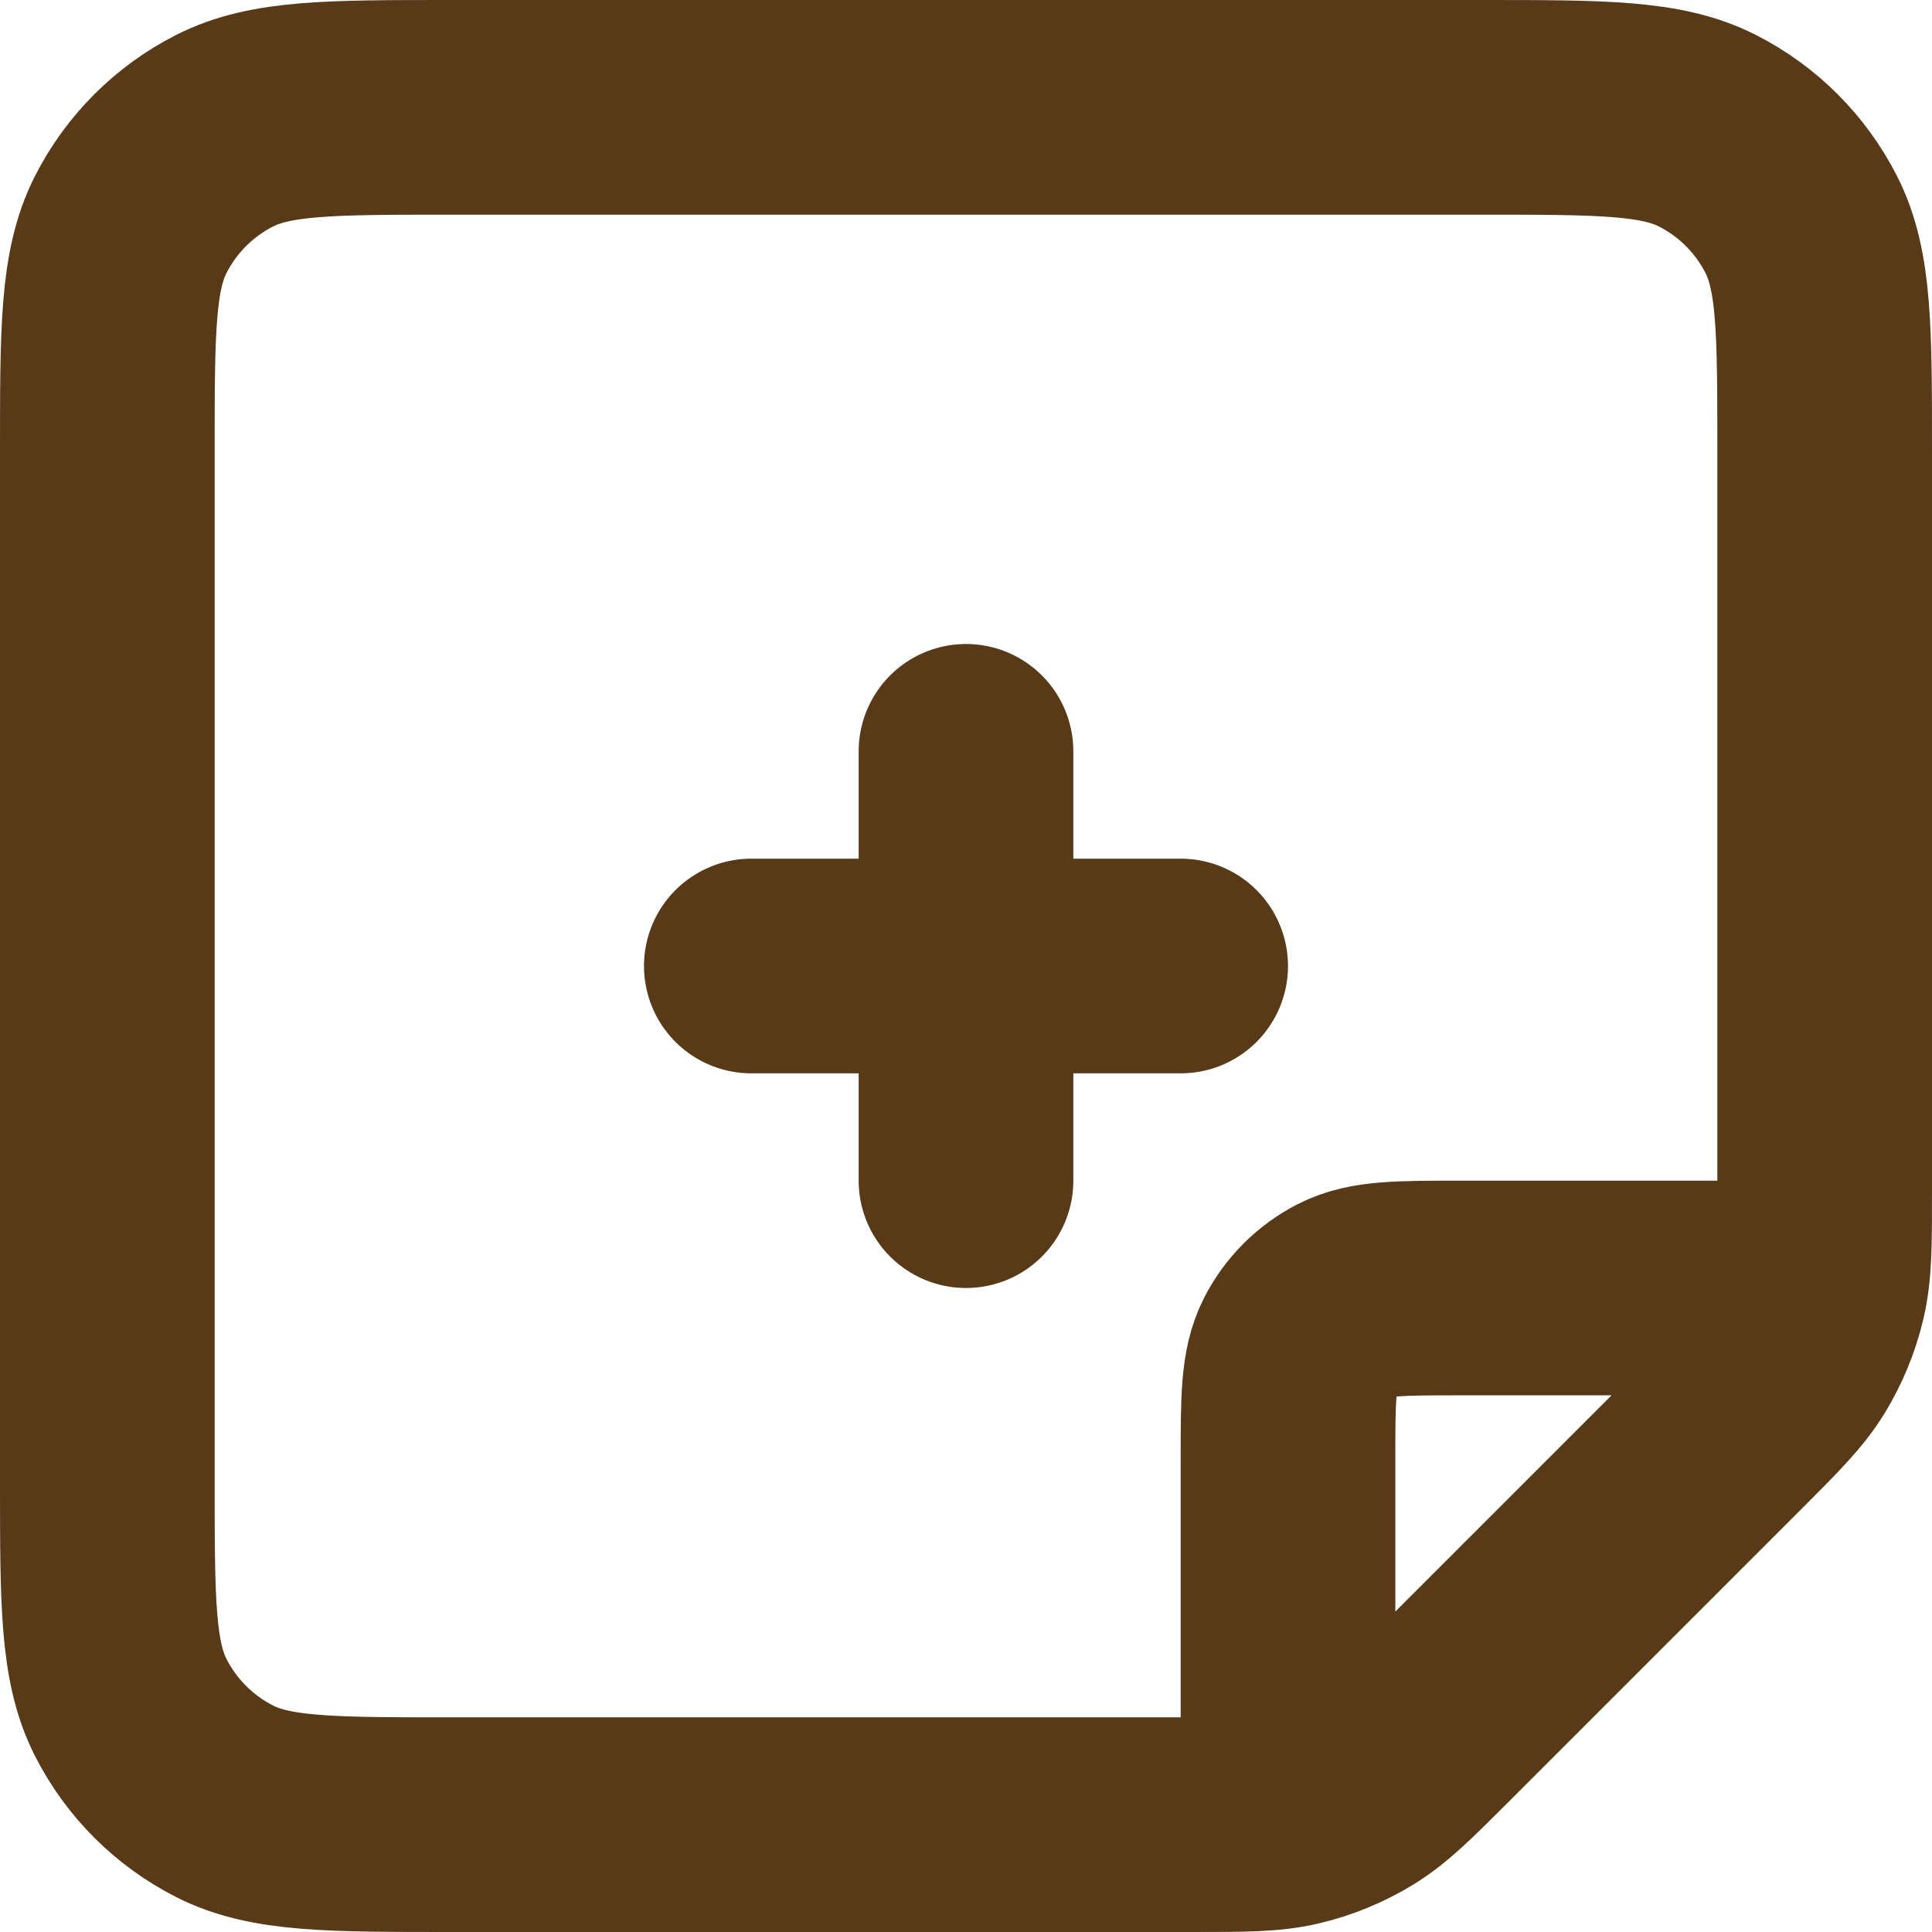 <svg width="36" height="36" viewBox="0 0 36 36" fill="none" xmlns="http://www.w3.org/2000/svg">
<g id="40x icon">
<path id="Vector" d="M14 18H22M18 14V22M33.918 24H27.2C26.08 24 25.52 24 25.092 24.218C24.716 24.41 24.41 24.716 24.218 25.092C24 25.52 24 26.08 24 27.2V33.918M34 22.206V8.4C34 6.16 34 5.04 33.564 4.184C33.181 3.431 32.569 2.819 31.816 2.436C30.96 2 29.84 2 27.6 2H8.4C6.16 2 5.04 2 4.184 2.436C3.431 2.819 2.819 3.431 2.436 4.184C2 5.04 2 6.16 2 8.4V27.6C2 29.84 2 30.96 2.436 31.816C2.819 32.569 3.431 33.181 4.184 33.564C5.04 34 6.16 34 8.4 34H22.206C23.185 34 23.674 34 24.134 33.889C24.542 33.791 24.932 33.63 25.29 33.411C25.694 33.163 26.04 32.817 26.732 32.125L32.125 26.732C32.817 26.04 33.163 25.694 33.411 25.29C33.63 24.932 33.791 24.542 33.889 24.134C34 23.674 34 23.185 34 22.206Z" stroke="#583A18" stroke-width="4" stroke-linecap="round" stroke-linejoin="round"/>
</g>
</svg>
